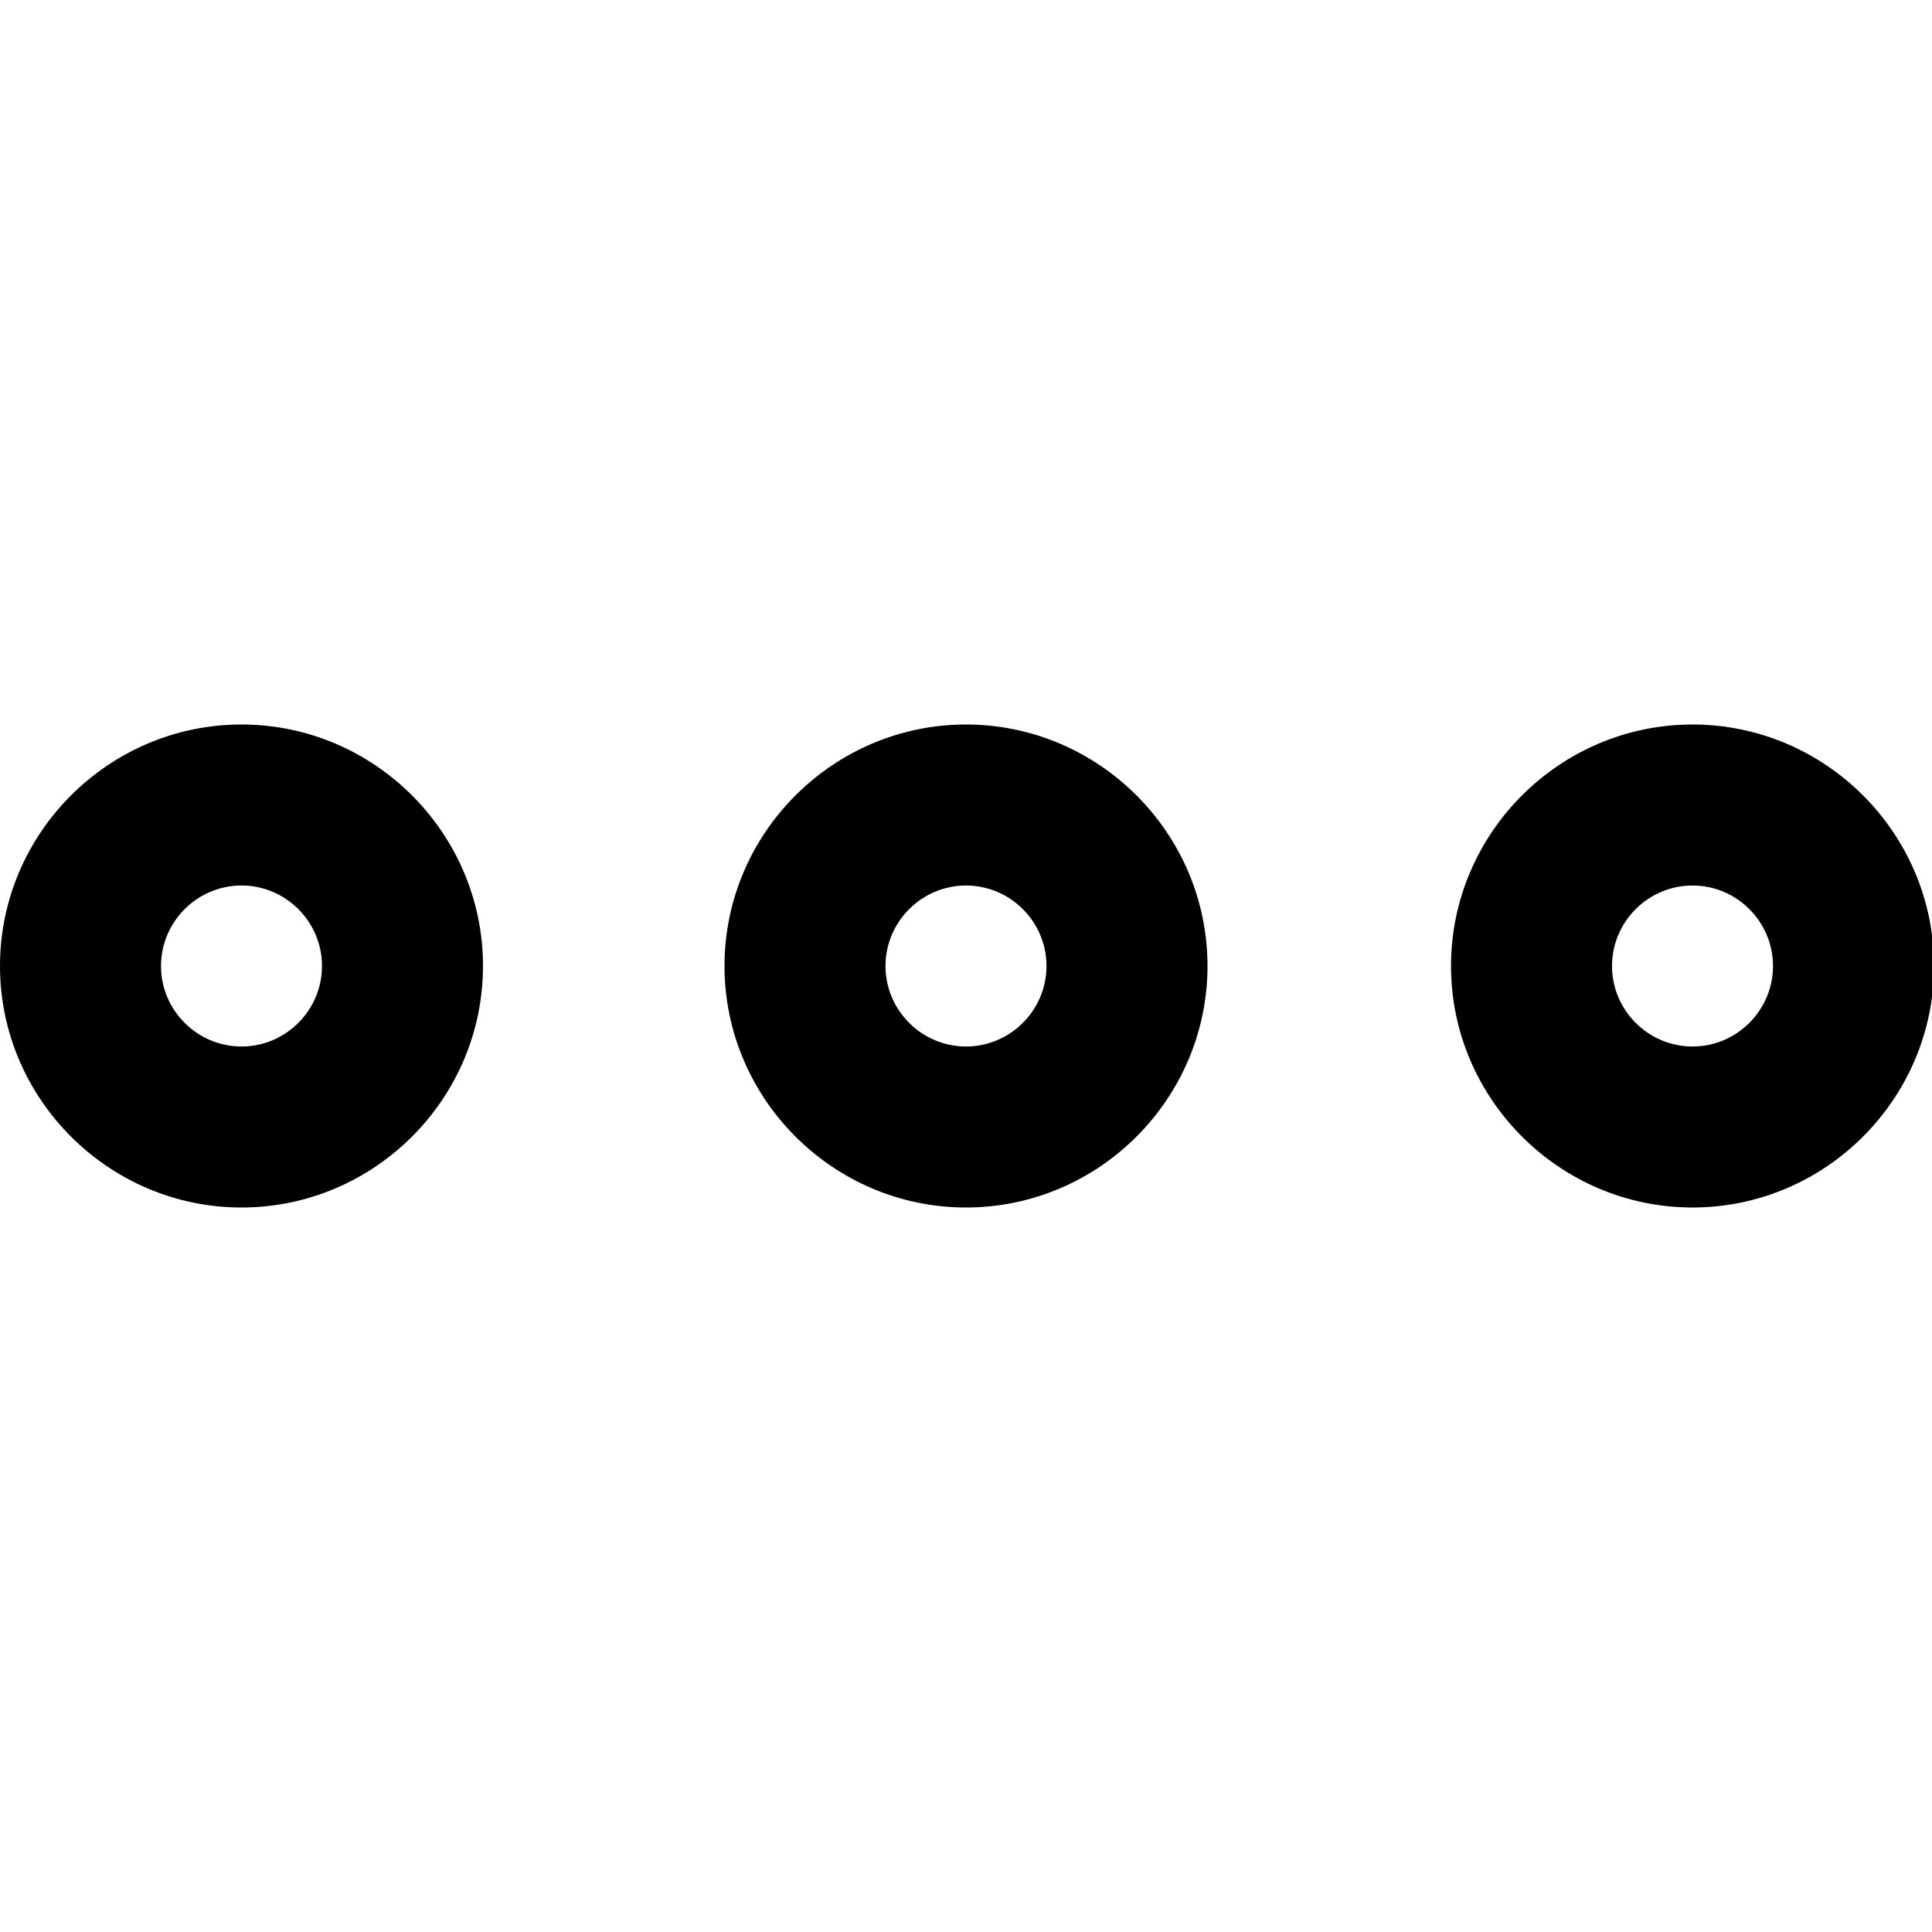 <svg xmlns="http://www.w3.org/2000/svg" xmlns:xlink="http://www.w3.org/1999/xlink" id="Layer_1" x="0" y="0" enable-background="new 0 0 96 96" version="1.1" viewBox="0 0 96 96" xml:space="preserve"><g><path d="M12,60C5.4,60,0,54.6,0,48c0-6.6,5.4-12,12-12s12,5.4,12,12C24,54.6,18.6,60,12,60z M12,44c-2.2,0-4,1.8-4,4 c0,2.2,1.8,4,4,4s4-1.8,4-4C16,45.8,14.2,44,12,44z"/></g><g><path d="M84.1,60c-6.6,0-12-5.4-12-12c0-6.6,5.4-12,12-12c6.6,0,12,5.4,12,12C96.1,54.6,90.7,60,84.1,60z M84.1,44 c-2.2,0-4,1.8-4,4c0,2.2,1.8,4,4,4c2.2,0,4-1.8,4-4C88.1,45.8,86.3,44,84.1,44z"/></g><g><path d="M48,60c-6.6,0-12-5.4-12-12c0-6.6,5.4-12,12-12c6.6,0,12,5.4,12,12C60,54.6,54.6,60,48,60z M48,44c-2.2,0-4,1.8-4,4 c0,2.2,1.8,4,4,4c2.2,0,4-1.8,4-4C52,45.8,50.2,44,48,44z"/></g></svg>